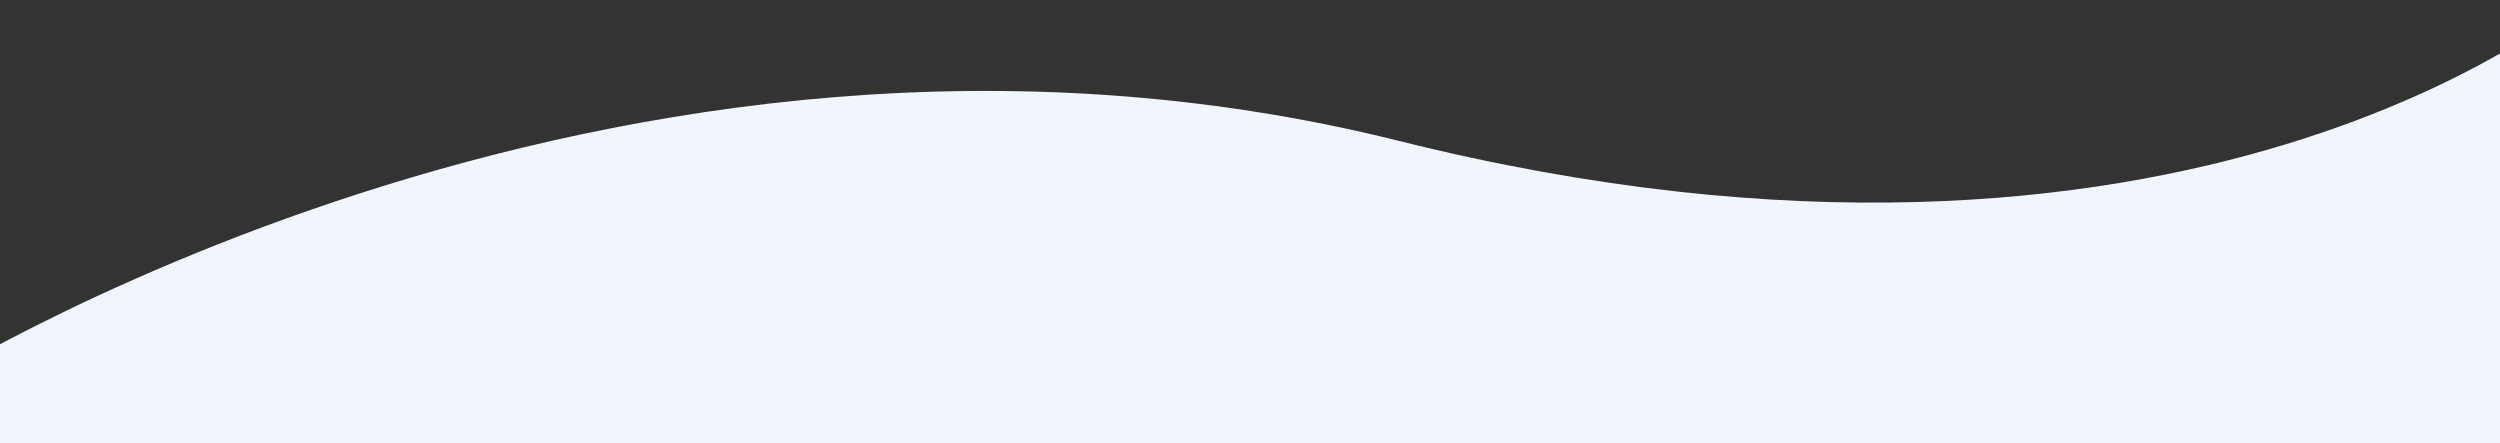 <svg xmlns="http://www.w3.org/2000/svg" width="1280" height="227" fill="none"><rect width="100%" height="100%" fill="#333333" stroke="none"/><path fill="#F1F5FD" d="M716.278 72.148C312.13-28.764-44.001 201.353-44.001 201.353v25.648H1321v-227S1120.43 173.06 716.278 72.147Z"/></svg>